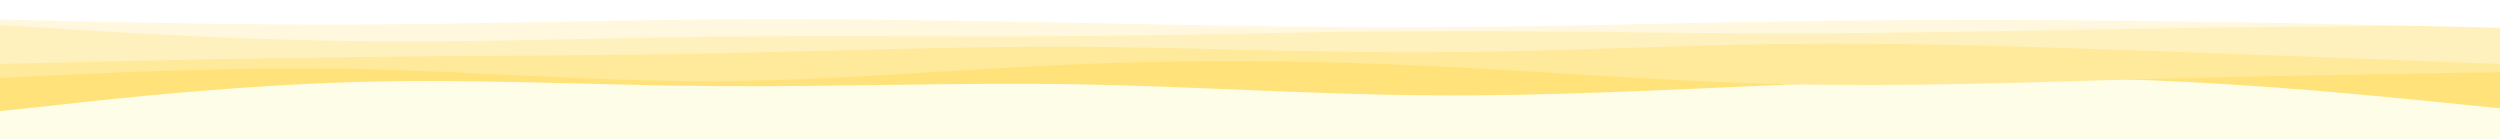<svg width="900" height="50" xmlns="http://www.w3.org/2000/svg"><path fill="#FEFDE8" d="M0 0h900v50H0z"/><path d="m0 40 21.5-2.3c21.5-2.4 64.5-7 107.3-8.2 42.9-1.2 85.5 1.2 128.4 1.5 42.8.3 85.8-1.3 128.6-.7 42.9.7 85.5 3.7 128.4 4 42.8.4 85.8-2 128.6-3.8 42.9-1.8 85.5-3.2 128.4-1.7 42.8 1.5 85.8 5.9 107.3 8L900 39V0H0Z" fill="#ffe37a"/><path d="m0 28 21.5-1C43 26 86 24 128.8 24.8c42.9.9 85.5 4.5 128.4 4.4 42.8-.2 85.8-4.2 128.6-6 42.9-1.9 85.5-1.5 128.4.5 42.8 2 85.8 5.6 128.6 6.6 42.9 1 85.5-.6 128.4-1.8 42.8-1.2 85.8-1.8 107.3-2.2L900 26V0H0Z" fill="#ffea9c"/><path d="m0 23 21.5-.5C43 22 86 21 128.8 20.5c42.9-.5 85.5-.5 128.4-1.3 42.8-.9 85.8-2.5 128.6-2.4 42.9.2 85.5 2.2 128.4 2 42.8-.1 85.8-2.5 128.6-3 42.9-.5 85.5.9 128.4 2.4 42.8 1.5 85.8 3.1 107.3 4l21.5.8V0H0Z" fill="#fff1bd"/><path d="m0 9 21.5 1.3c21.5 1.4 64.5 4 107.3 4.5 42.9.5 85.5-1.1 128.4-1.6 42.8-.5 85.8.1 128.6-.2 42.9-.3 85.5-1.7 128.4-1.8 42.8-.2 85.8.8 128.6.8 42.9 0 85.5-1 128.4-1.7 42.8-.6 85.8-1 107.3-1.1L900 9V0H0Z" fill="#fff8de"/><path d="m0 7 21.5.5C43 8 86 9 128.8 8.8c42.9-.1 85.5-1.5 128.4-1.8 42.8-.3 85.8.3 128.6 1.2 42.9.8 85.5 1.8 128.4 1.6C557 9.7 600 8.3 642.8 7.7c42.9-.7 85.5-.7 128.4-.2C814 8 857 9 878.5 9.5l21.5.5V0H0Z" fill="#fff"/></svg>